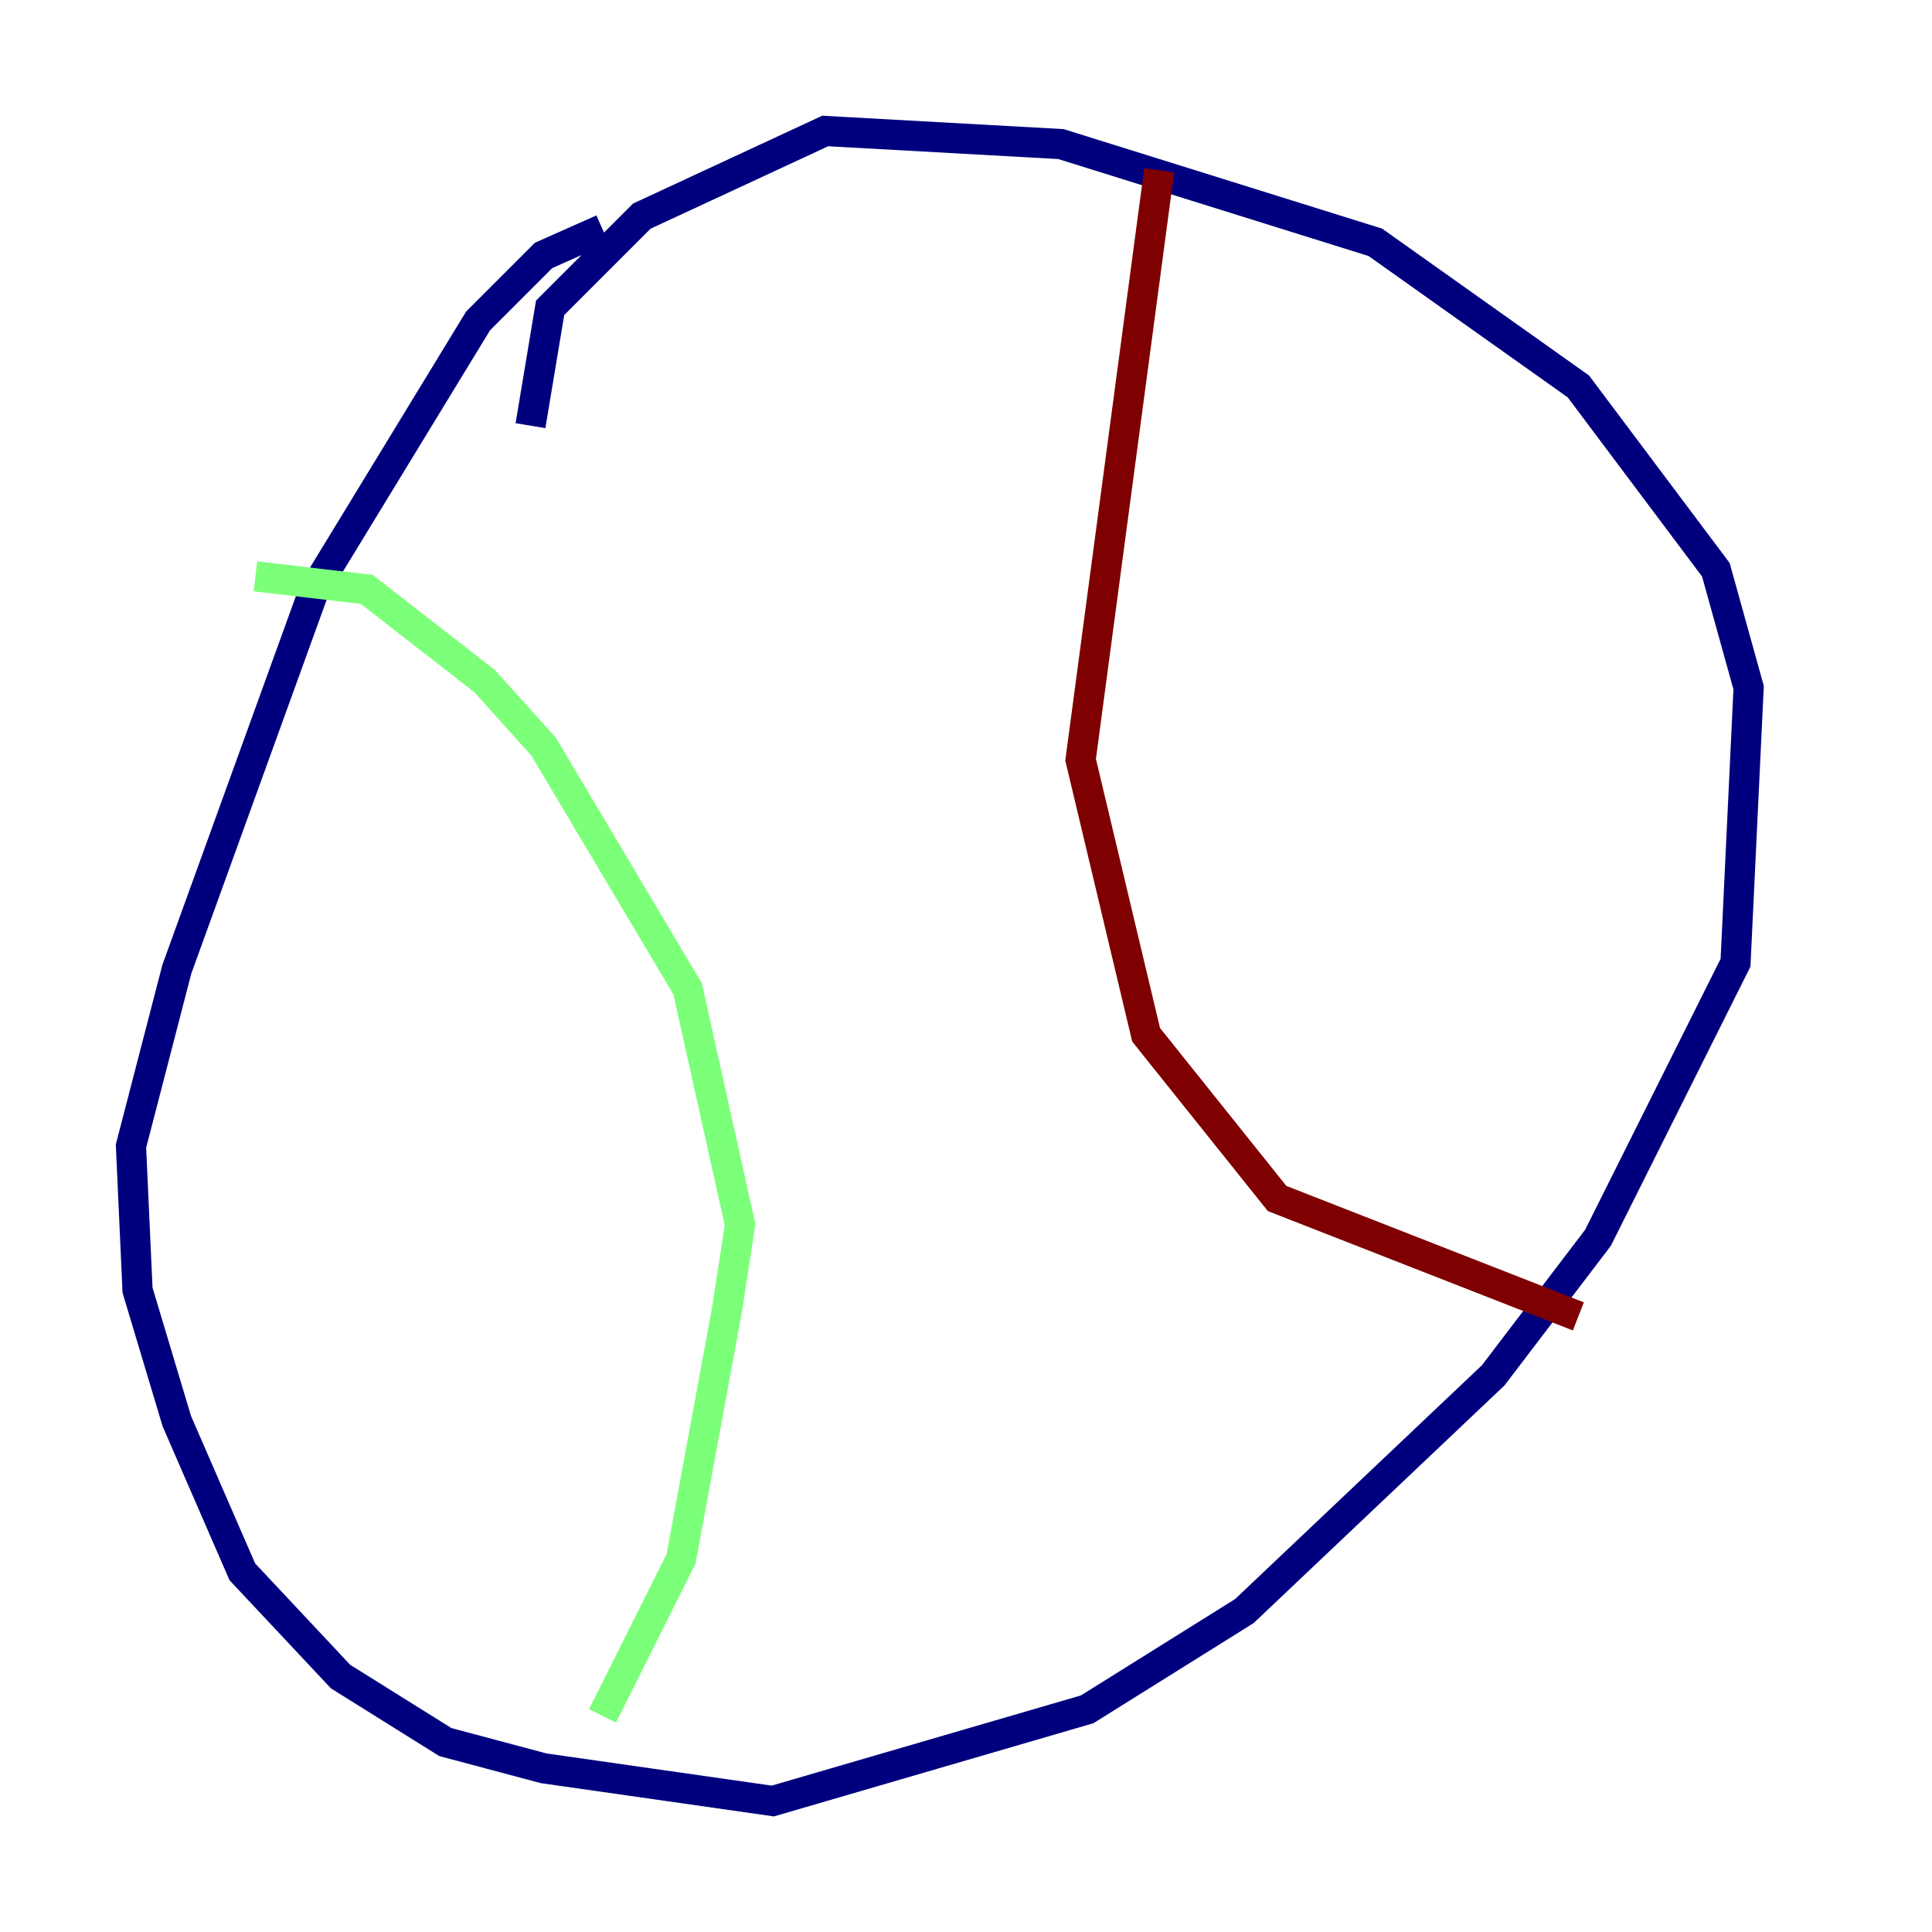 <?xml version="1.0" encoding="utf-8" ?>
<svg baseProfile="tiny" height="128" version="1.2" viewBox="0,0,128,128" width="128" xmlns="http://www.w3.org/2000/svg" xmlns:ev="http://www.w3.org/2001/xml-events" xmlns:xlink="http://www.w3.org/1999/xlink"><defs /><polyline fill="none" points="39.919,15.186 36.014,16.922 31.675,21.261 20.827,39.051 11.715,64.217 8.678,75.932 9.112,85.478 11.715,94.156 16.054,104.136 22.563,111.078 29.505,115.417 36.014,117.153 51.2,119.322 72.027,113.248 82.441,106.739 98.929,91.119 105.871,82.007 114.983,63.783 115.851,45.559 113.681,37.749 104.57,25.6 91.119,16.054 70.291,9.546 54.671,8.678 42.522,14.319 36.447,20.393 35.146,28.203" stroke="#00007f" stroke-width="2" /><polyline fill="none" points="16.922,38.183 24.298,39.051 32.108,45.125 36.014,49.464 45.559,65.519 49.031,81.139 48.163,86.78 45.125,103.268 39.919,113.681" stroke="#7cff79" stroke-width="2" /><polyline fill="none" points="76.8,11.281 71.593,50.332 75.932,68.556 84.61,79.403 104.57,87.214" stroke="#7f0000" stroke-width="2" /></svg>